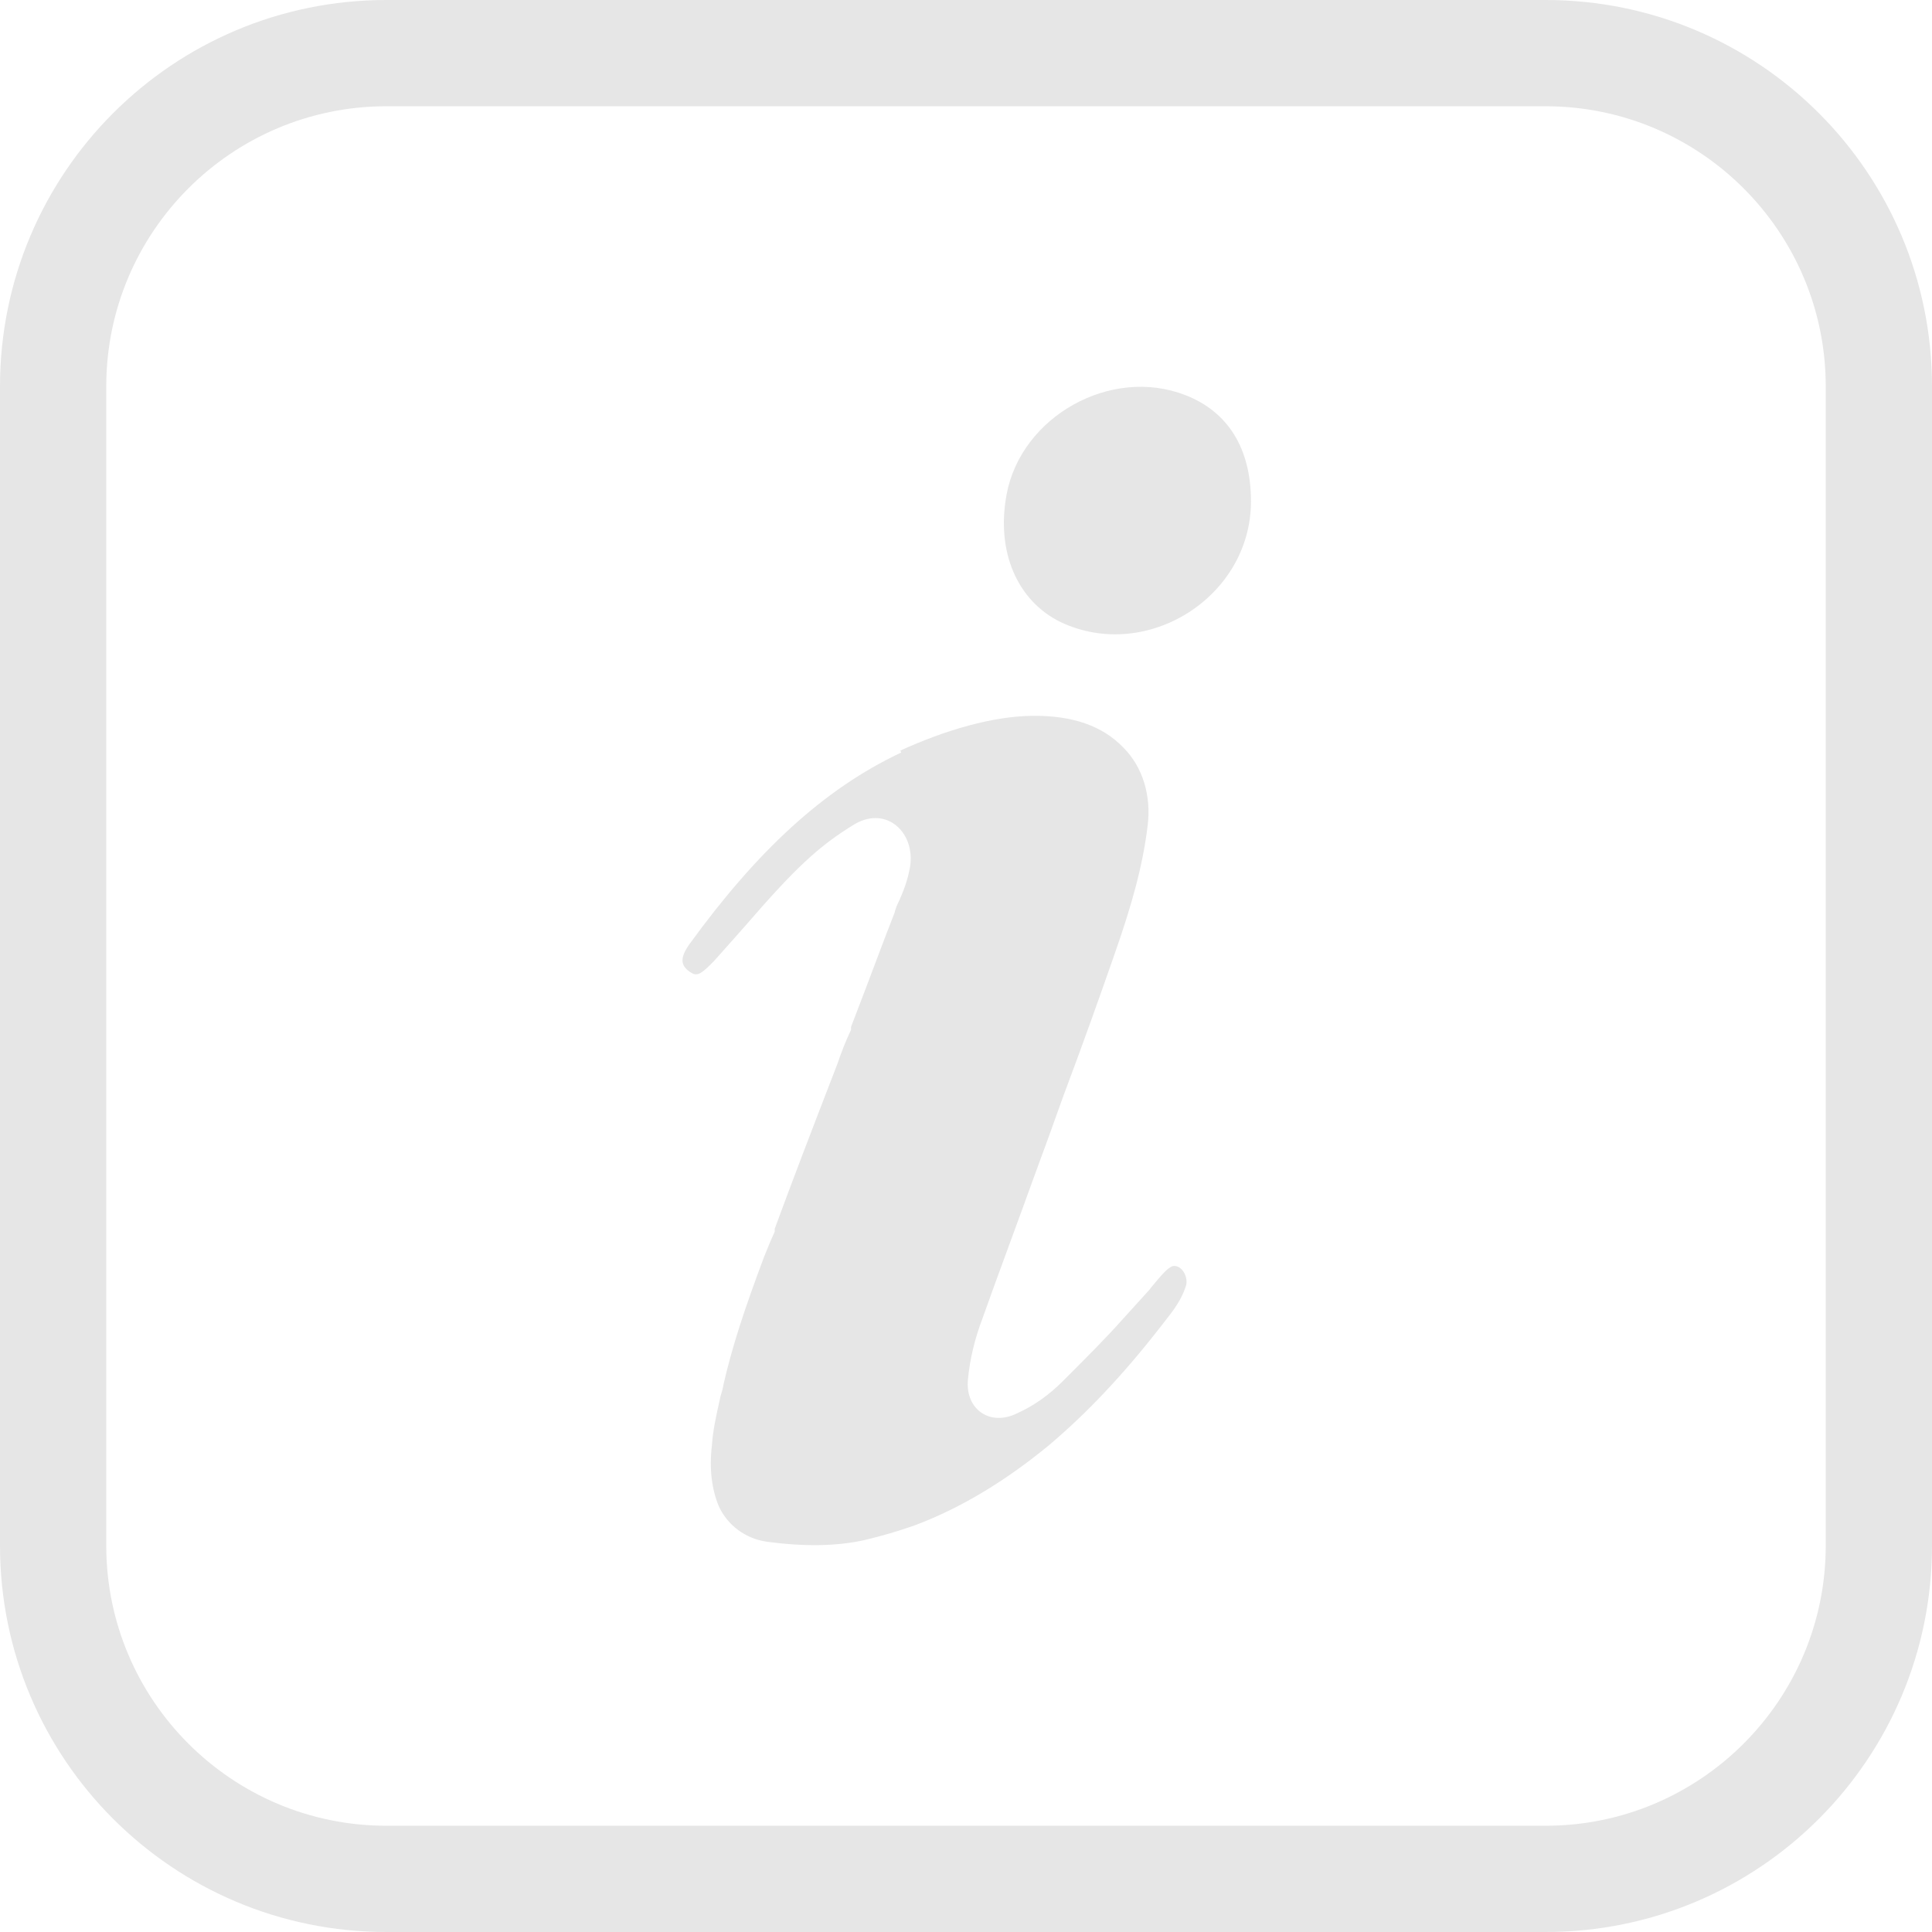 <?xml version="1.0" encoding="UTF-8"?>
<svg id="Layer_2" data-name="Layer 2" xmlns="http://www.w3.org/2000/svg" viewBox="0 0 20 20">
  <defs>
    <style>
      .cls-1 {
        fill: #e6e6e6;
      }
    </style>
  </defs>
  <g id="Layer_1-2" data-name="Layer 1">
    <g>
      <path class="cls-1" d="m16,1.1c1.6,0,2.9,1.3,2.9,2.9v12c0,1.6-1.3,2.9-2.9,2.9H4c-1.6,0-2.9-1.3-2.9-2.9V4c0-1.6,1.3-2.9,2.9-2.9h12m0-1.1H4C1.79,0,0,1.79,0,4v12c0,2.21,1.79,4,4,4h12c2.21,0,4-1.79,4-4V4c0-2.21-1.79-4-4-4h0Z"/>
      <path class="cls-1" d="m9.33,7.79c-.81.38-1.5,1.03-2.19,1.98-.1.14-.1.22,0,.29.07.05.11.03.22-.08t.03-.03c.09-.1.16-.18.32-.36.51-.59.76-.83,1.14-1.06.33-.19.63.09.57.45-.02.1-.04.18-.11.34-.03.06-.04.09-.05.13-.13.33-.23.61-.45,1.18v.03q-.08.17-.14.35c-.29.75-.47,1.22-.65,1.71v.03c-.06.13-.08.19-.11.26-.21.56-.33.93-.42,1.32q-.01.06-.03.12c-.05.22-.08.36-.09.51-.03.25,0,.46.07.63.09.2.28.34.5.37.37.05.72.05,1.02-.02.17-.04.34-.09.51-.15.48-.18.94-.46,1.39-.83.39-.33.76-.72,1.15-1.22t.07-.09c.12-.15.17-.25.2-.35.02-.11-.07-.22-.15-.19-.04.02-.08.06-.14.13-.04.05-.07.08-.09.11-.09.1-.19.21-.29.32-.17.19-.35.37-.61.63-.13.13-.29.25-.47.33-.28.14-.54-.04-.51-.35.02-.21.07-.42.15-.63.16-.45.3-.82.59-1.62.13-.35.18-.5.25-.69.21-.56.37-1.01.52-1.44.19-.54.3-.94.35-1.35.04-.31-.05-.61-.25-.81-.22-.23-.53-.33-.92-.33-.43,0-.93.15-1.39.36h0Zm2.94-3.7c-.77-.3-1.7.22-1.85,1.03-.11.59.11,1.1.56,1.32.89.42,1.97-.26,1.97-1.25,0-.55-.24-.93-.68-1.1Z"/>
    </g>
  </g>
</svg>